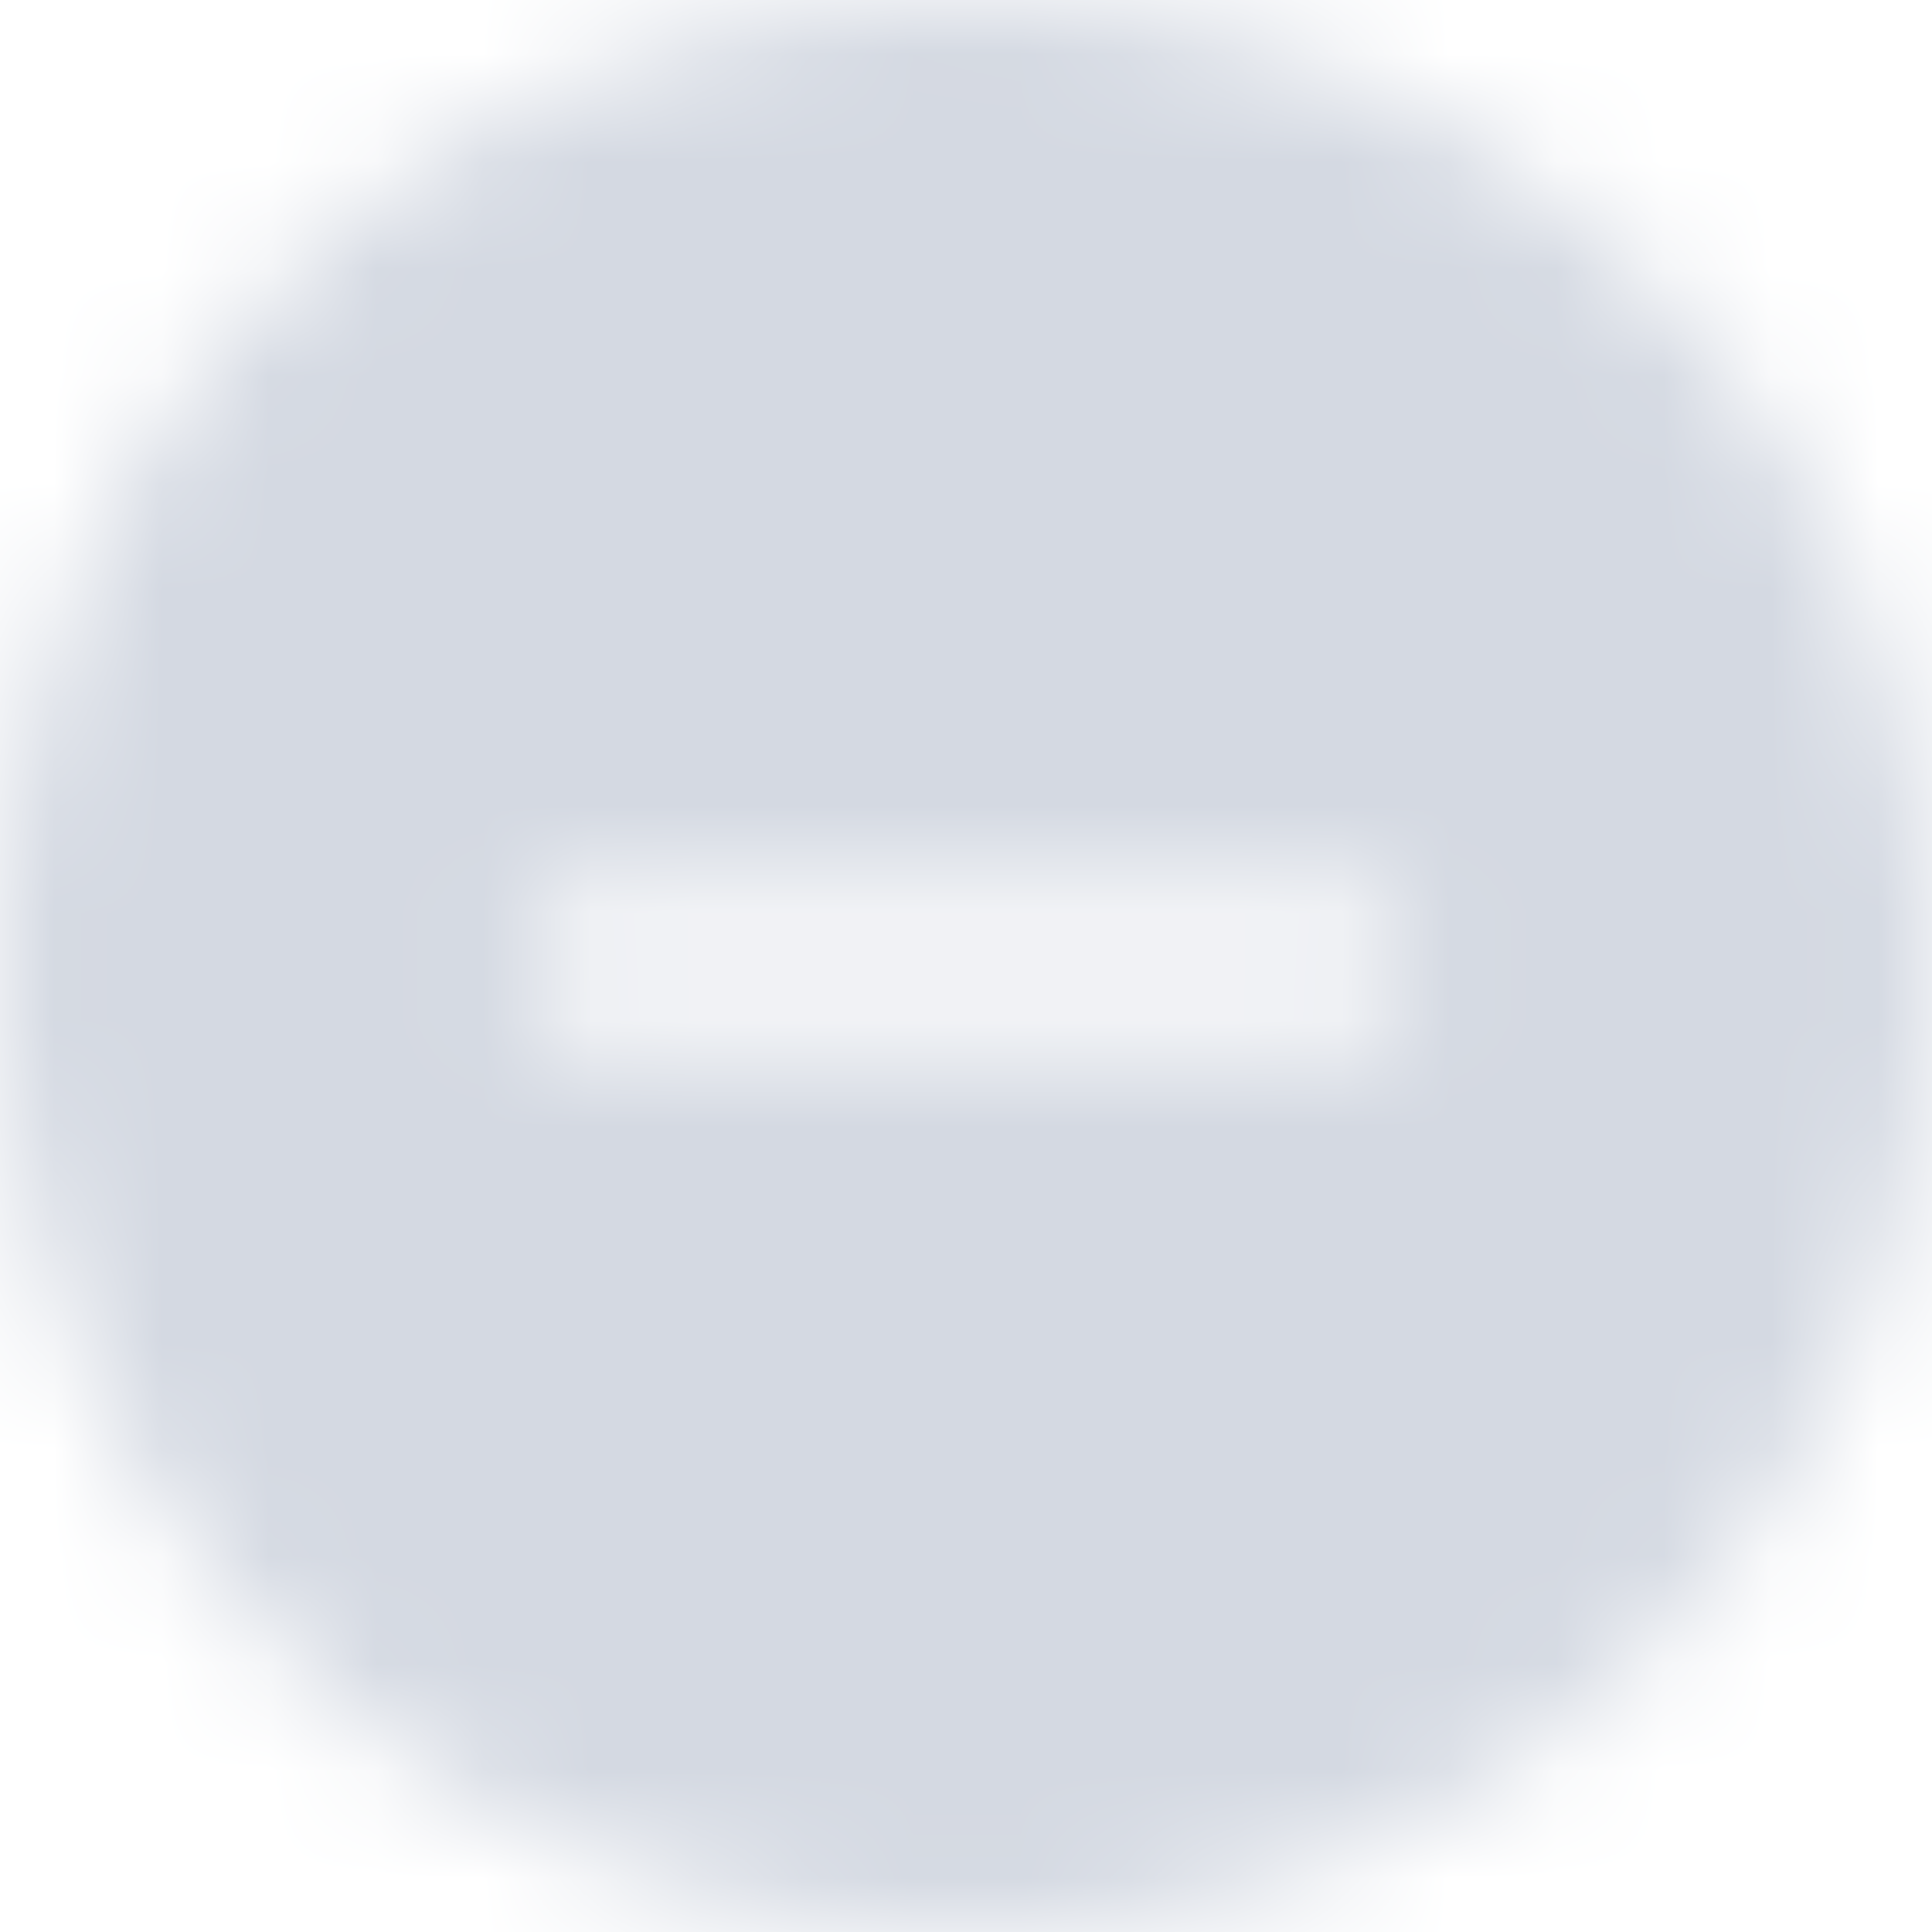 <svg xmlns="http://www.w3.org/2000/svg" xmlns:xlink="http://www.w3.org/1999/xlink" width="18" height="18" viewBox="0 0 18 18">
    <defs>
        <path id="a" d="M12.462 9.692H5.538a.693.693 0 0 1 0-1.384h6.924a.693.693 0 0 1 0 1.384M9 0C4.039 0 0 4.038 0 9s4.039 9 9 9c4.962 0 9-4.038 9-9s-4.038-9-9-9"/>
    </defs>
    <g fill="none" fill-rule="evenodd">
        <mask id="b" fill="#fff">
            <use xlink:href="#a"/>
        </mask>
        <g fill="#D4D9E2" mask="url(#b)">
            <path d="M0 0h18v18H0z"/>
        </g>
    </g>
</svg>
